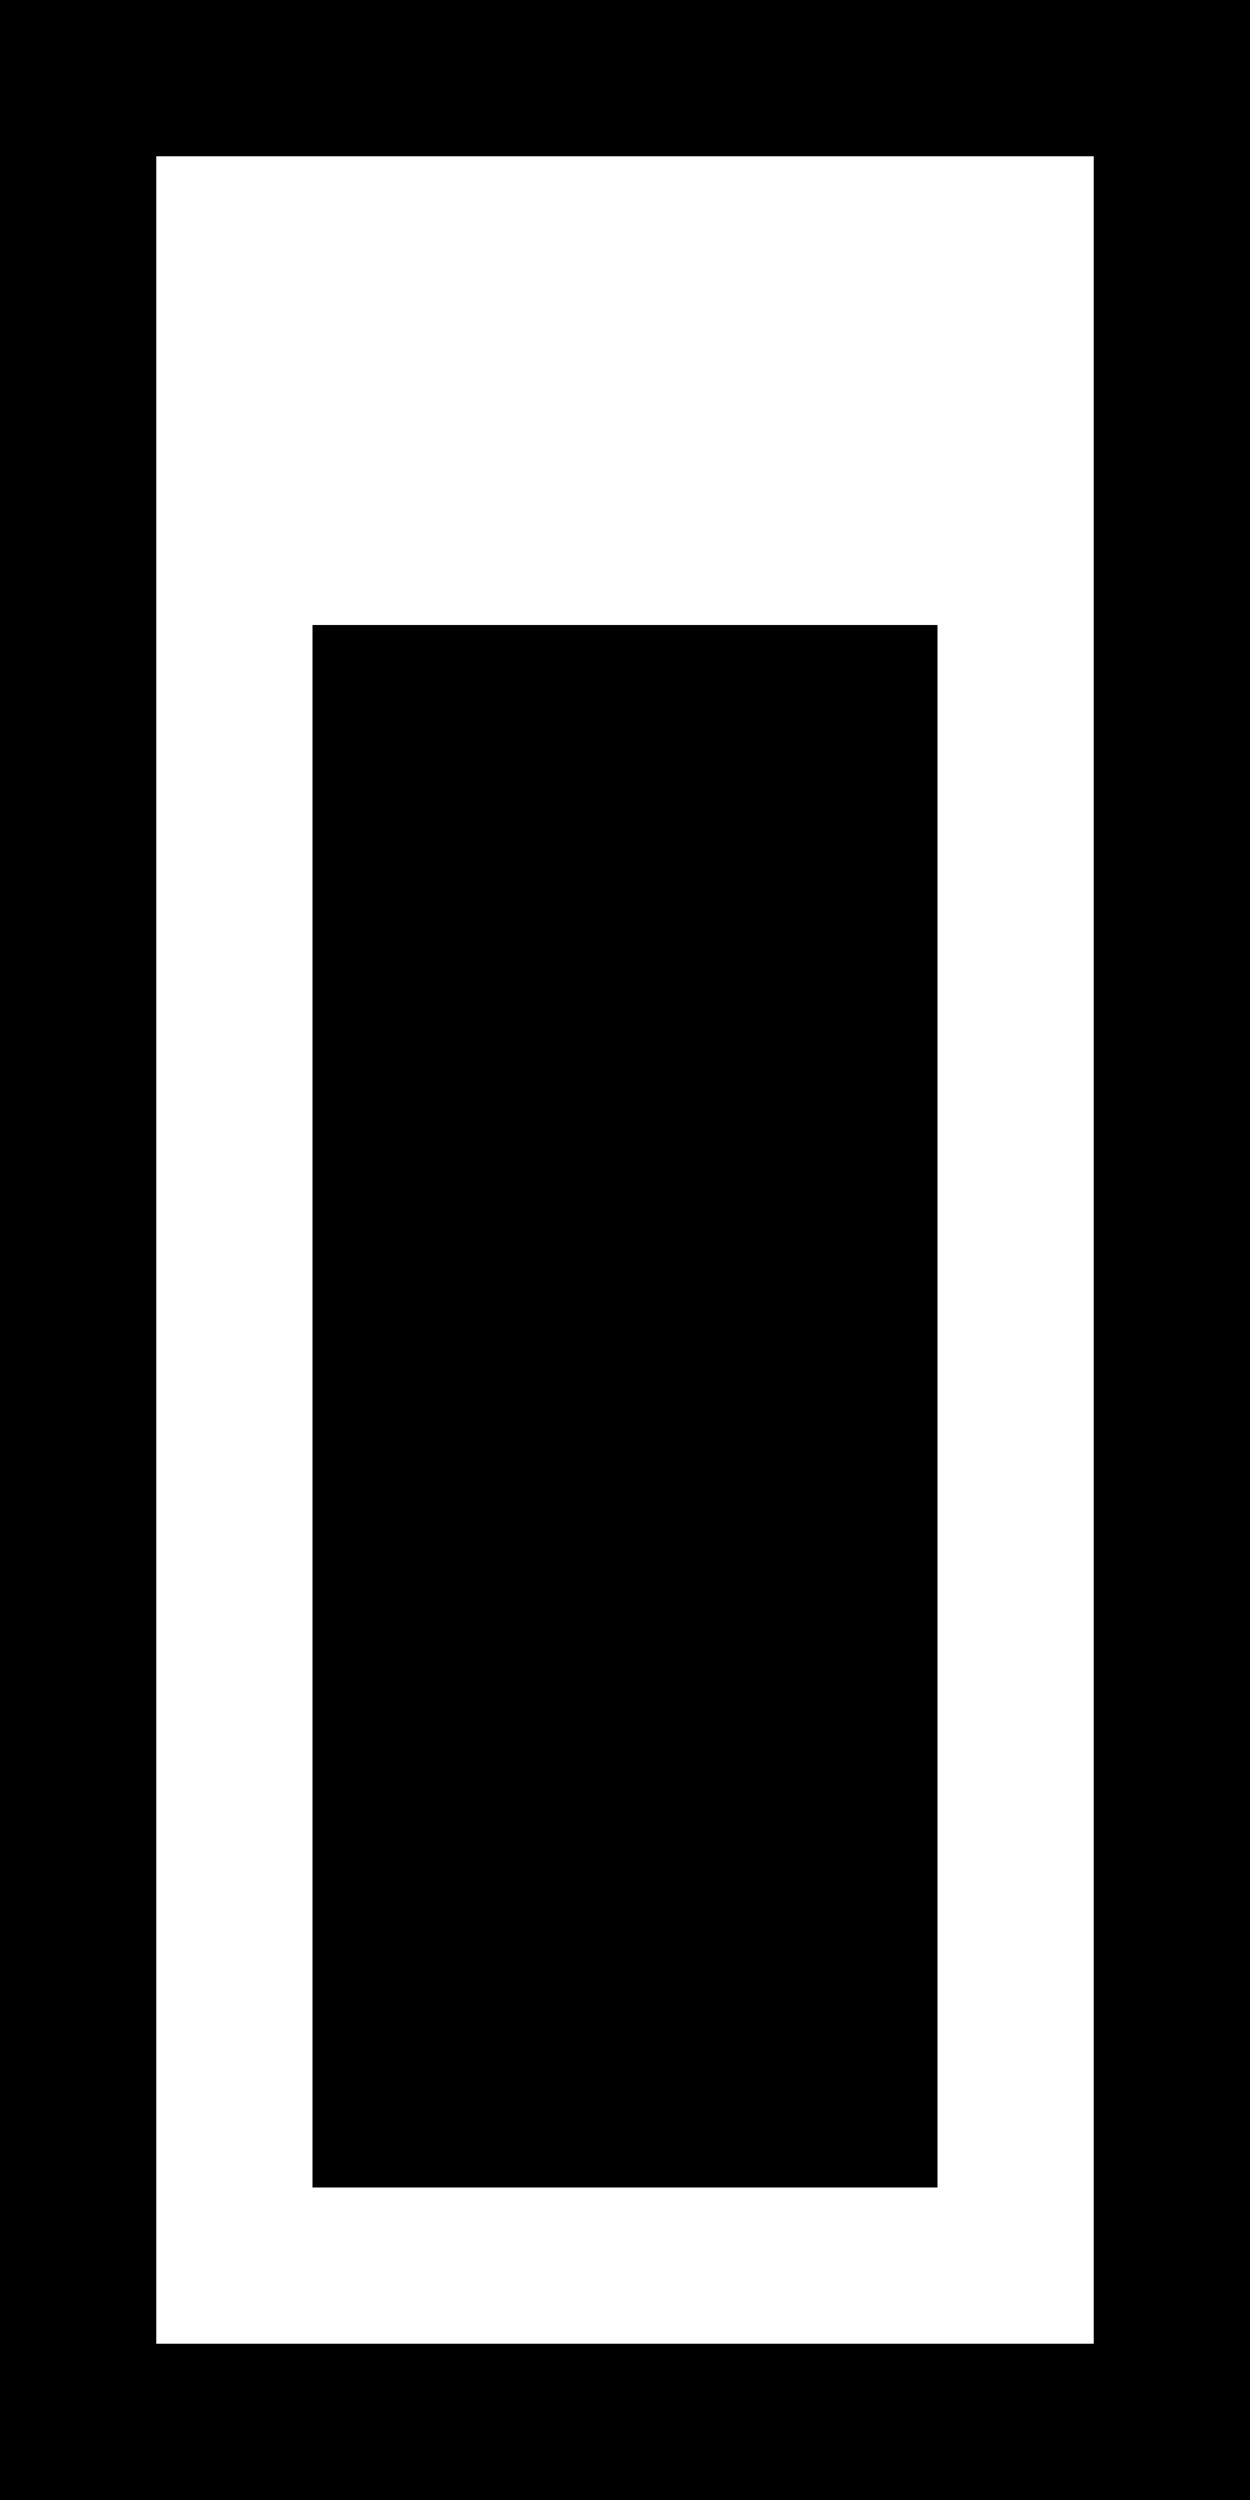 <?xml version="1.0" encoding="UTF-8" standalone="no"?>
<!-- Created with Inkscape (http://www.inkscape.org/) -->

<svg
   width="32mm"
   height="64mm"
   viewBox="0 0 32 64"
   version="1.1"
   id="svg1"
   inkscape:version="1.3 (0e150ed6c4, 2023-07-21)"
   sodipodi:docname="iconSlider.svg"
   xmlns:inkscape="http://www.inkscape.org/namespaces/inkscape"
   xmlns:sodipodi="http://sodipodi.sourceforge.net/DTD/sodipodi-0.dtd"
   xmlns="http://www.w3.org/2000/svg"
   xmlns:svg="http://www.w3.org/2000/svg">
  <sodipodi:namedview
     id="namedview1"
     pagecolor="#505050"
     bordercolor="#eeeeee"
     borderopacity="1"
     inkscape:showpageshadow="0"
     inkscape:pageopacity="0"
     inkscape:pagecheckerboard="0"
     inkscape:deskcolor="#d1d1d1"
     inkscape:document-units="mm"
     inkscape:zoom="0.68595679"
     inkscape:cx="396.52643"
     inkscape:cy="-1.4578178"
     inkscape:window-width="1920"
     inkscape:window-height="1048"
     inkscape:window-x="0"
     inkscape:window-y="0"
     inkscape:window-maximized="1"
     inkscape:current-layer="layer1" />
  <defs
     id="defs1" />
  <g
     inkscape:label="Calque 1"
     inkscape:groupmode="layer"
     id="layer1"
     transform="translate(0,-174.288)">
    <rect
       style="fill:#000000;stroke:none;stroke-width:0.804;paint-order:fill markers stroke"
       id="rect4"
       width="16"
       height="40"
       x="8"
       y="190.288" />
    <path
       id="rect2"
       style="fill:#000000;stroke:none;stroke-width:1.439;paint-order:fill markers stroke"
       d="M 0 174.288 L 0 238.289 L 32 238.289 L 32 174.288 L 0 174.288 z M 4 178.288 L 28 178.288 L 28 234.288 L 4 234.288 L 4 178.288 z " />
  </g>
</svg>
